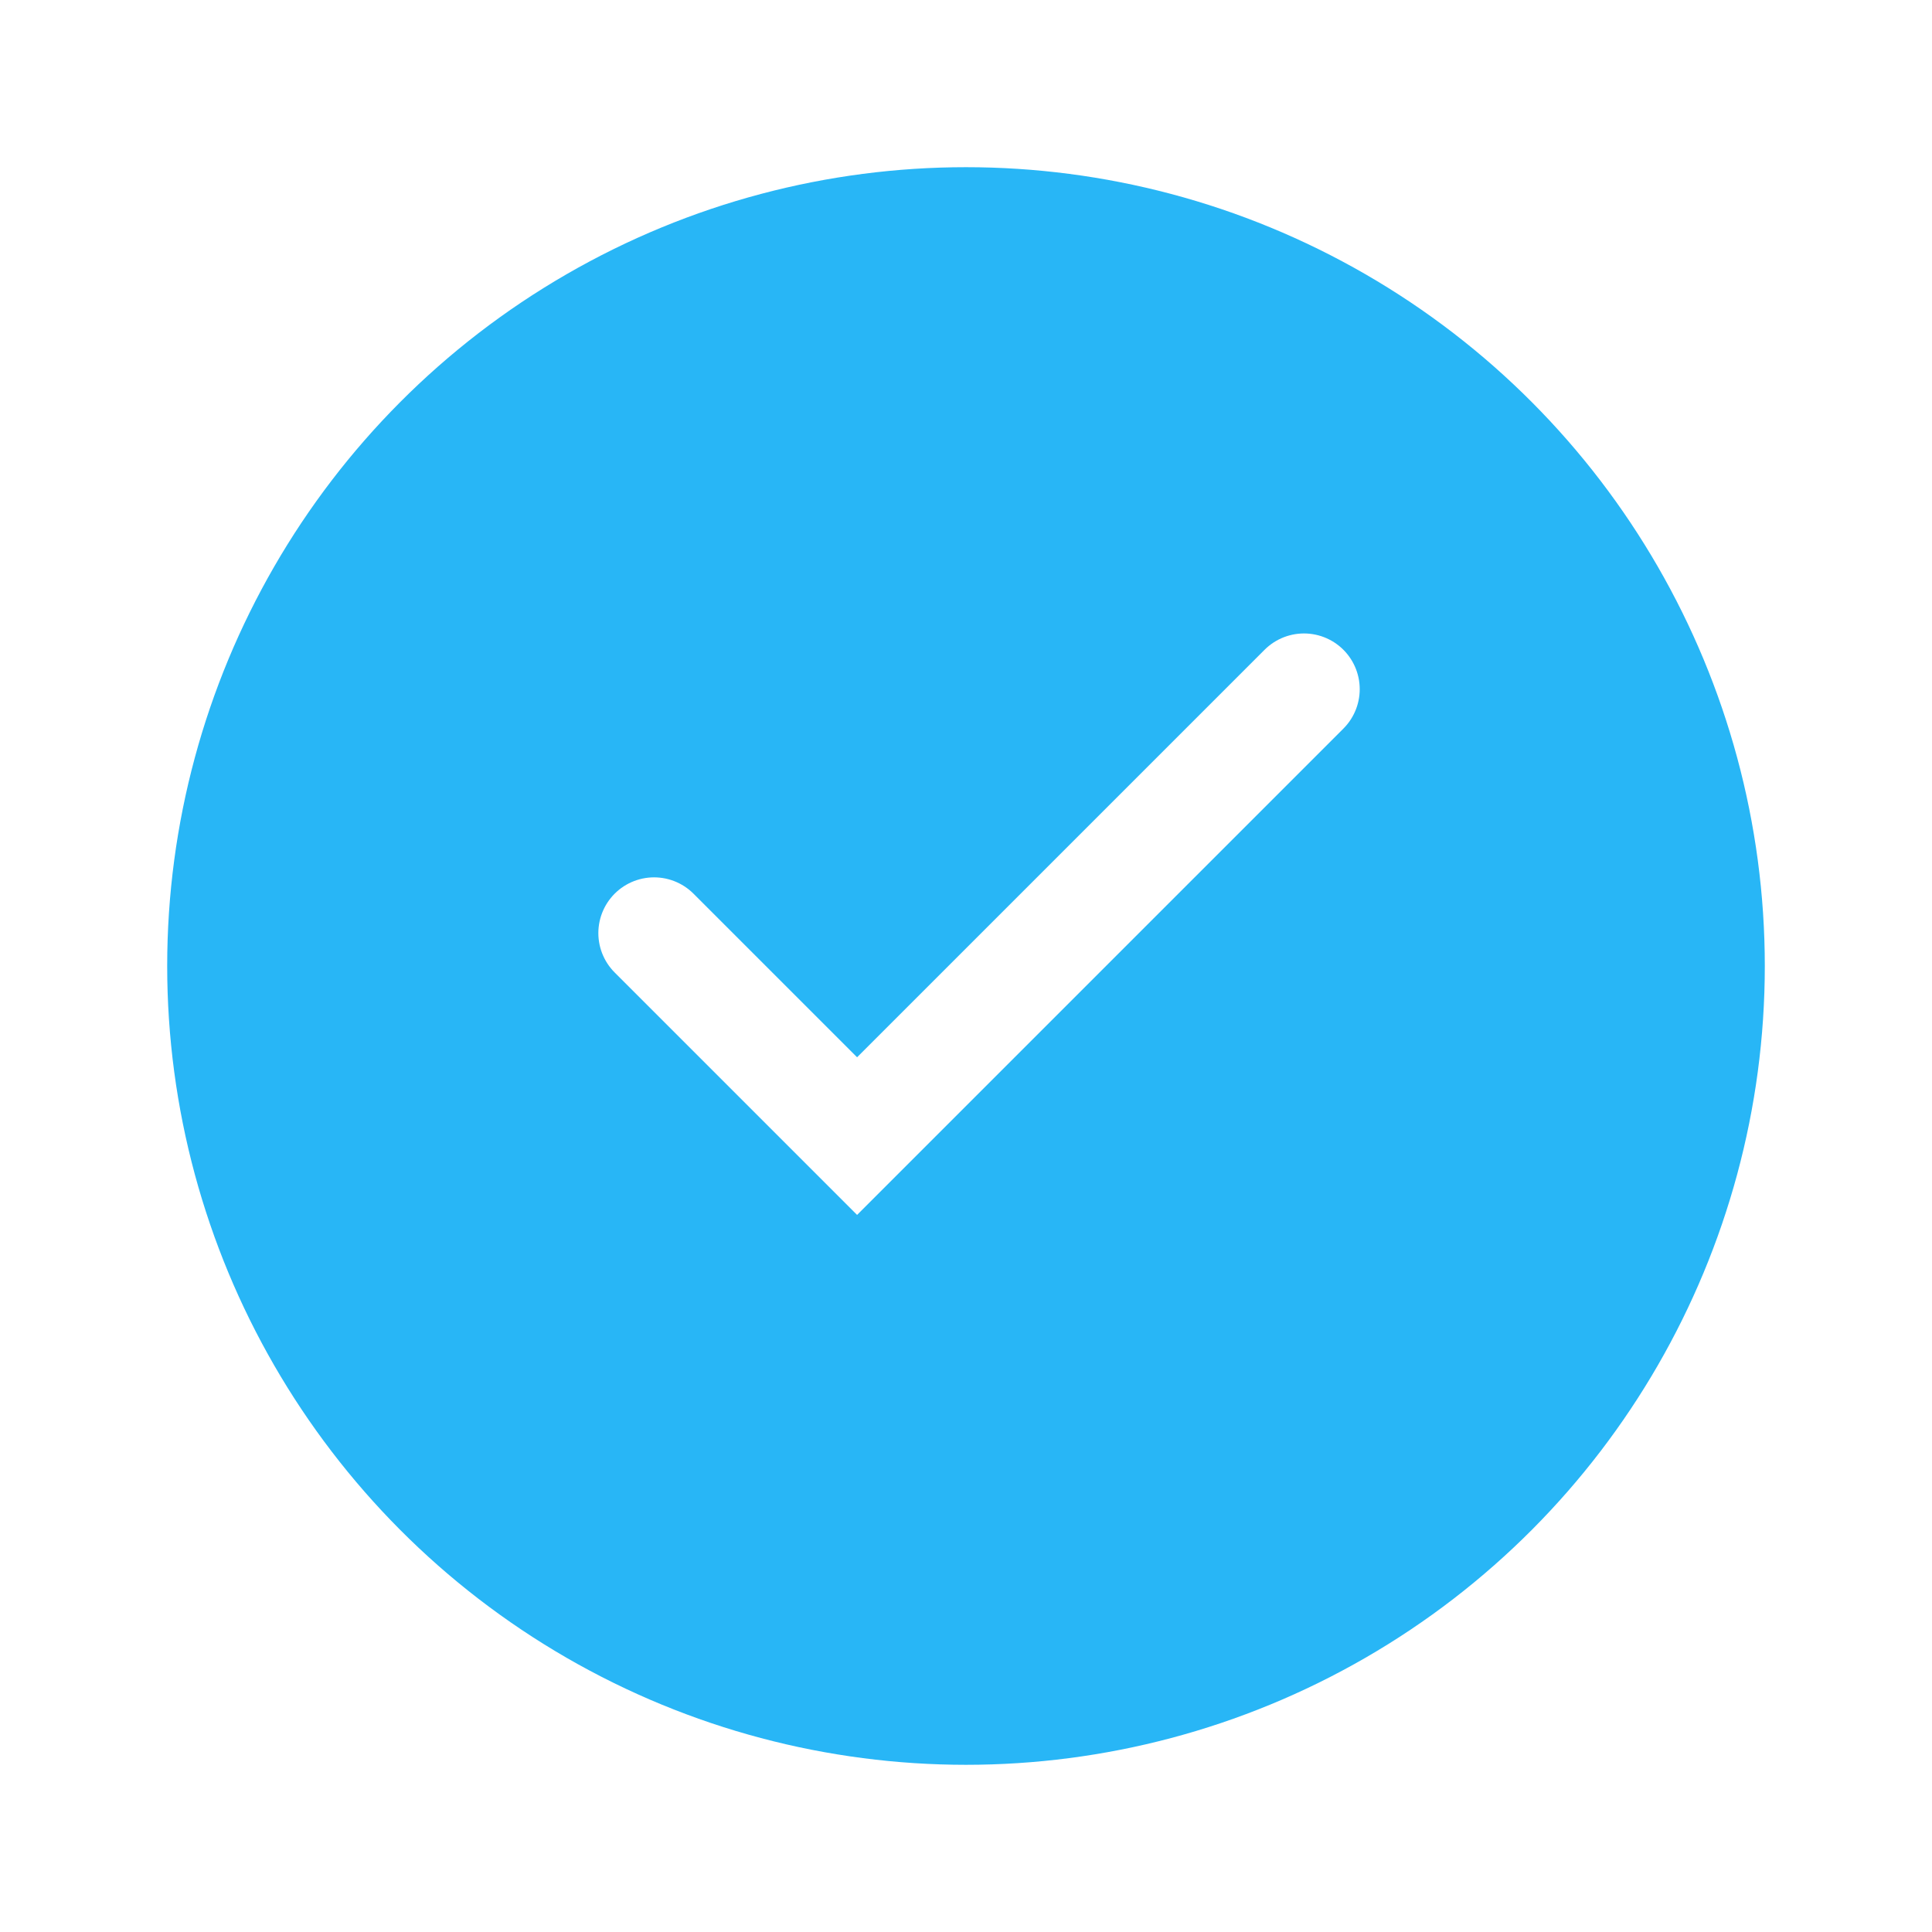 <svg xmlns="http://www.w3.org/2000/svg" xmlns:xlink="http://www.w3.org/1999/xlink" width="104" height="104" viewBox="0 0 104 104"><defs><style>.a{fill:#28b6f6;}.b{fill:none;stroke:#fff;stroke-linecap:round;stroke-width:6px;}.c{filter:url(#a);}</style><filter id="a" x="0" y="0" width="104" height="104" filterUnits="userSpaceOnUse"><feOffset dy="3" input="SourceAlpha"/><feGaussianBlur stdDeviation="3" result="b"/><feFlood flood-opacity="0.161"/><feComposite operator="in" in2="b"/><feComposite in="SourceGraphic"/></filter></defs><g transform="translate(-305 -194)"><g class="c" transform="matrix(1, 0, 0, 1, 305, 194)"><circle class="a" cx="43" cy="43" r="43" transform="translate(9 6)"/></g><path class="b" d="M4713.664,224.786l10.928,10.928,24.057-24.057" transform="translate(-4373.455 19.442)"/></g></svg>